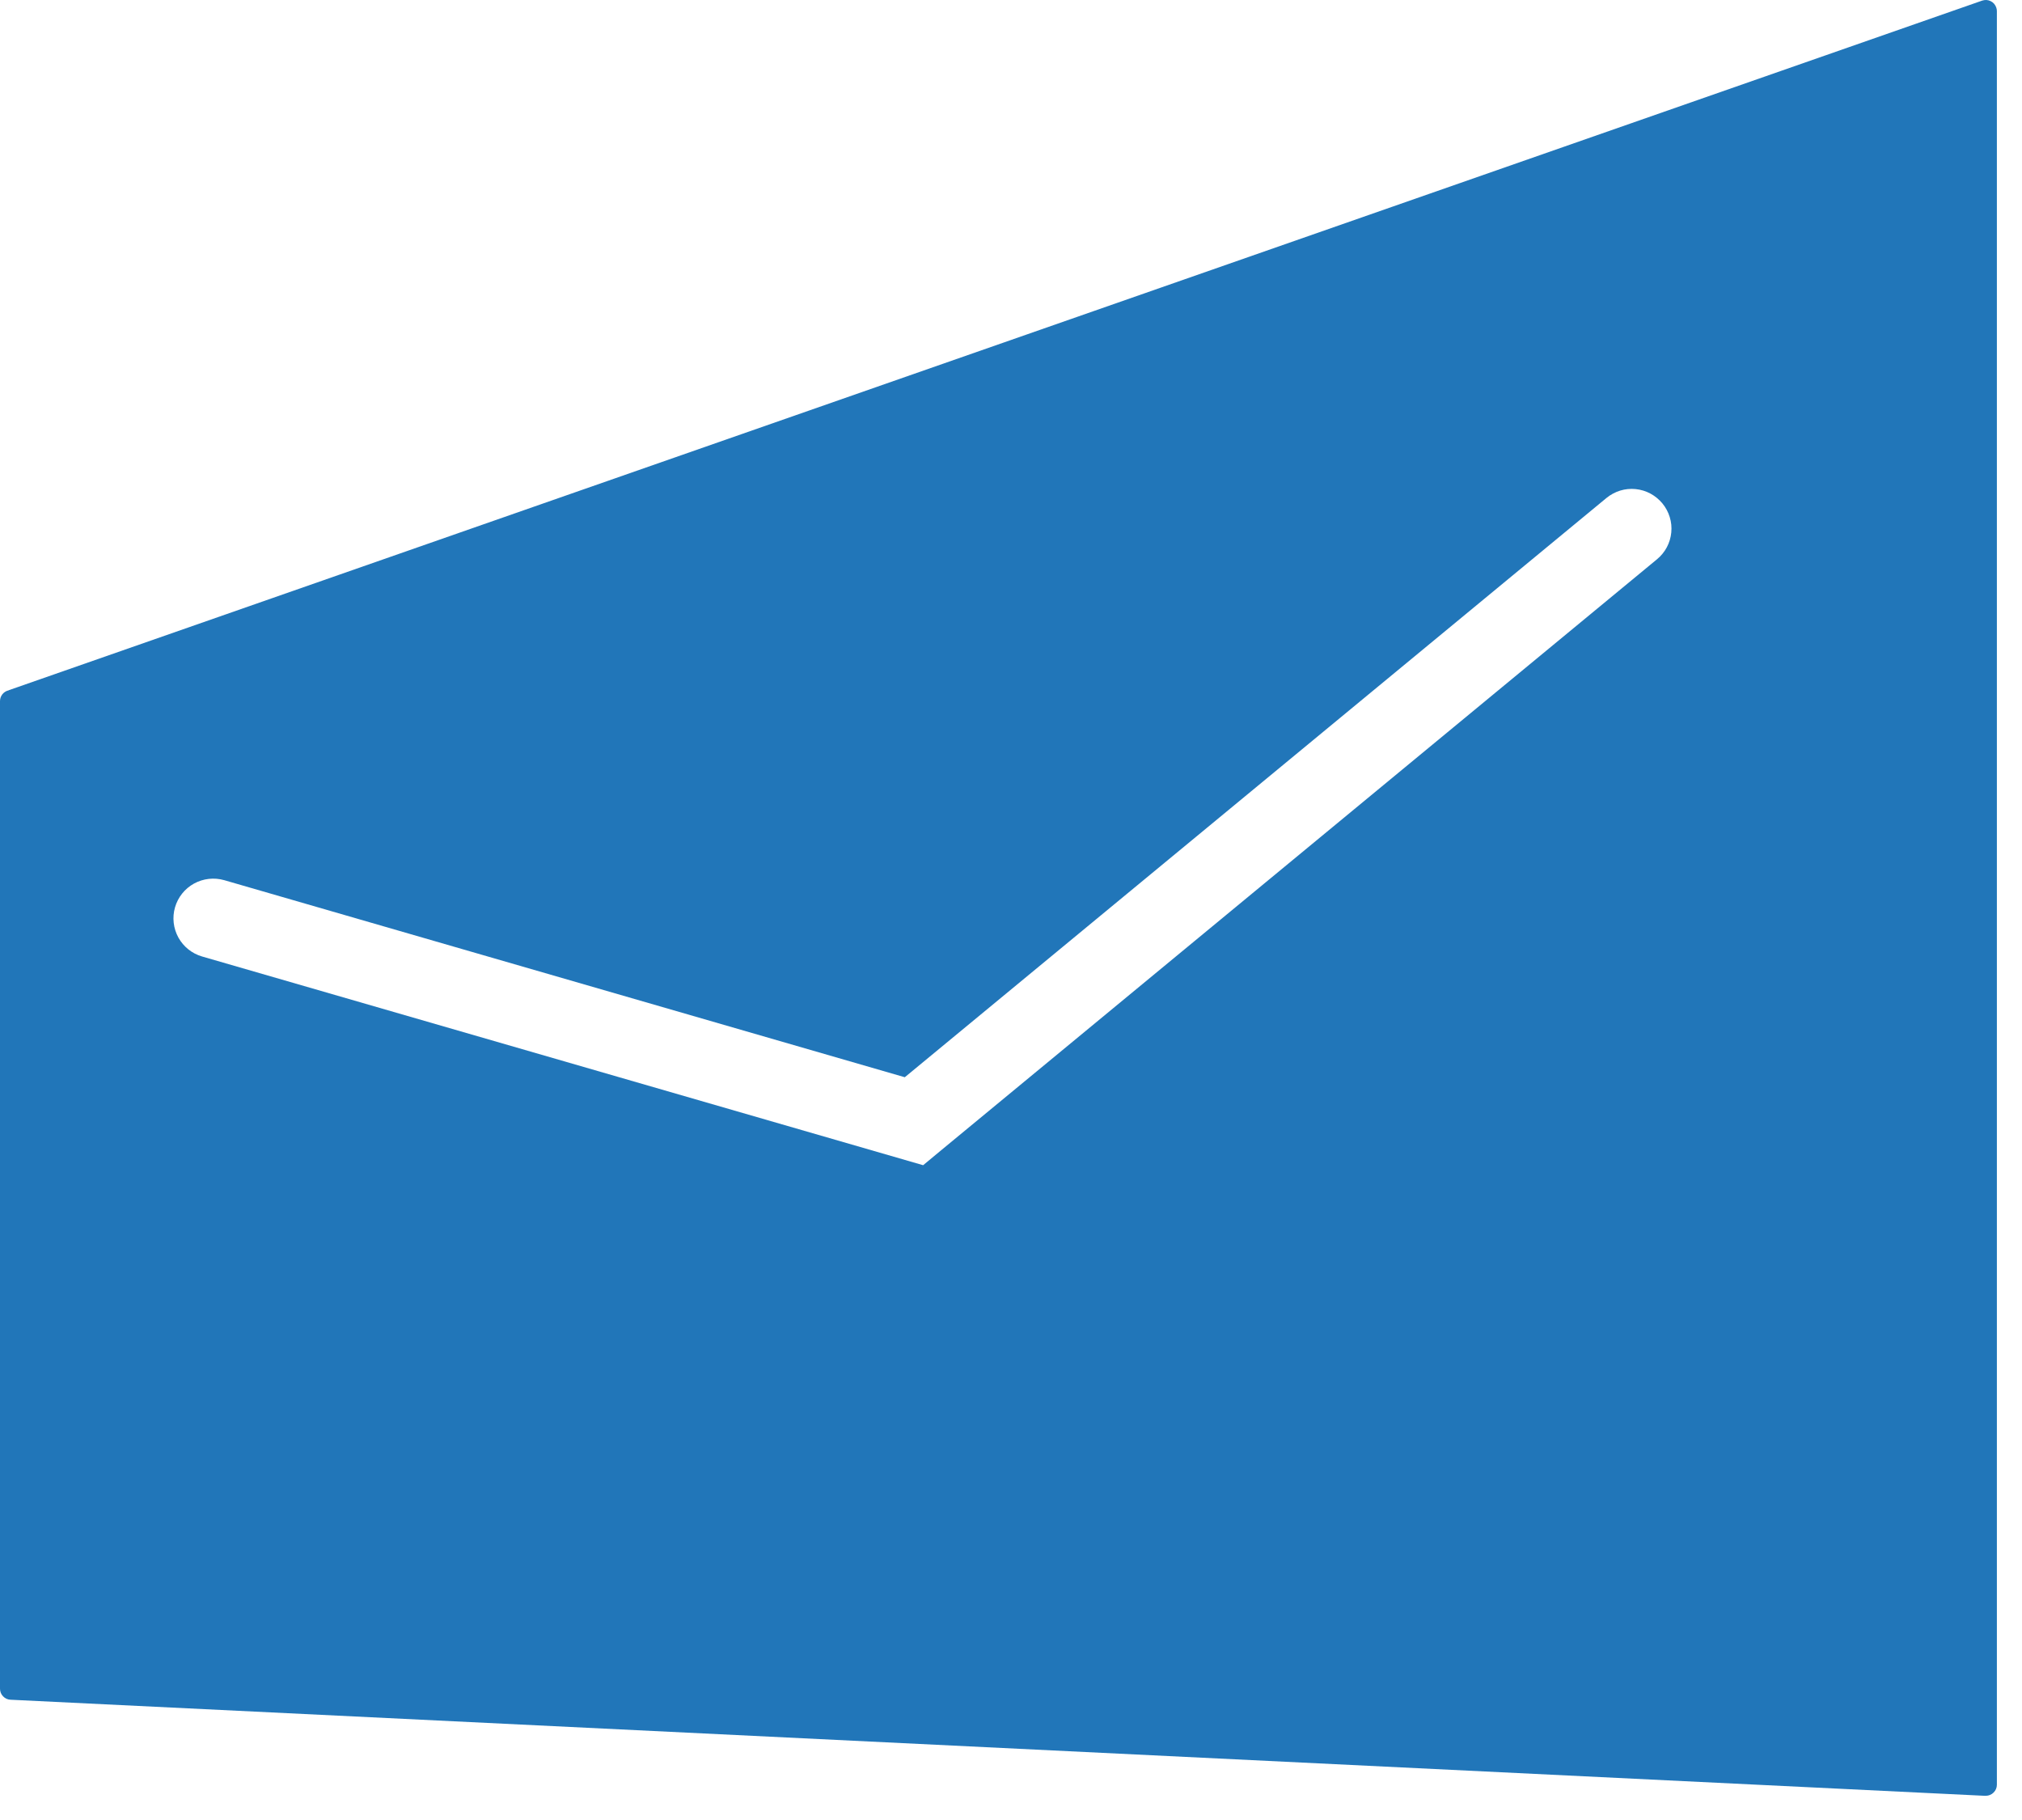 <svg width="40" height="36" viewBox="0 0 40 36" fill="none" xmlns="http://www.w3.org/2000/svg">
<path d="M0.172 13.653L39.212 0.012C39.239 0.003 39.268 -0.001 39.296 0C39.325 0.002 39.353 0.009 39.379 0.022C39.405 0.034 39.428 0.052 39.447 0.073C39.466 0.095 39.48 0.12 39.49 0.147C39.499 0.171 39.503 0.196 39.503 0.22V35.302C39.503 35.361 39.48 35.416 39.438 35.457C39.397 35.498 39.342 35.521 39.284 35.521H39.256L0.208 33.621C0.151 33.619 0.099 33.594 0.06 33.553C0.021 33.513 -6.98518e-05 33.459 1.1164e-06 33.402V13.868C-0 13.818 0.017 13.77 0.048 13.731C0.08 13.692 0.124 13.665 0.173 13.655L0.172 13.653ZM4.436 17.41C4.235 17.353 4.021 17.377 3.838 17.477C3.655 17.578 3.52 17.747 3.462 17.948C3.404 18.148 3.429 18.363 3.529 18.545C3.63 18.727 3.798 18.862 3.999 18.92L18.262 23.048L18.58 22.784L32.78 11.062C32.859 10.997 32.925 10.916 32.974 10.825C33.022 10.734 33.052 10.635 33.062 10.532C33.072 10.429 33.062 10.326 33.031 10.227C33.001 10.129 32.952 10.037 32.886 9.957C32.82 9.878 32.74 9.812 32.649 9.763C32.558 9.714 32.458 9.684 32.355 9.674C32.253 9.664 32.149 9.674 32.051 9.704C31.952 9.735 31.86 9.784 31.781 9.849L17.899 21.308L4.436 17.41Z" fill="#2176B9"/>
</svg>
